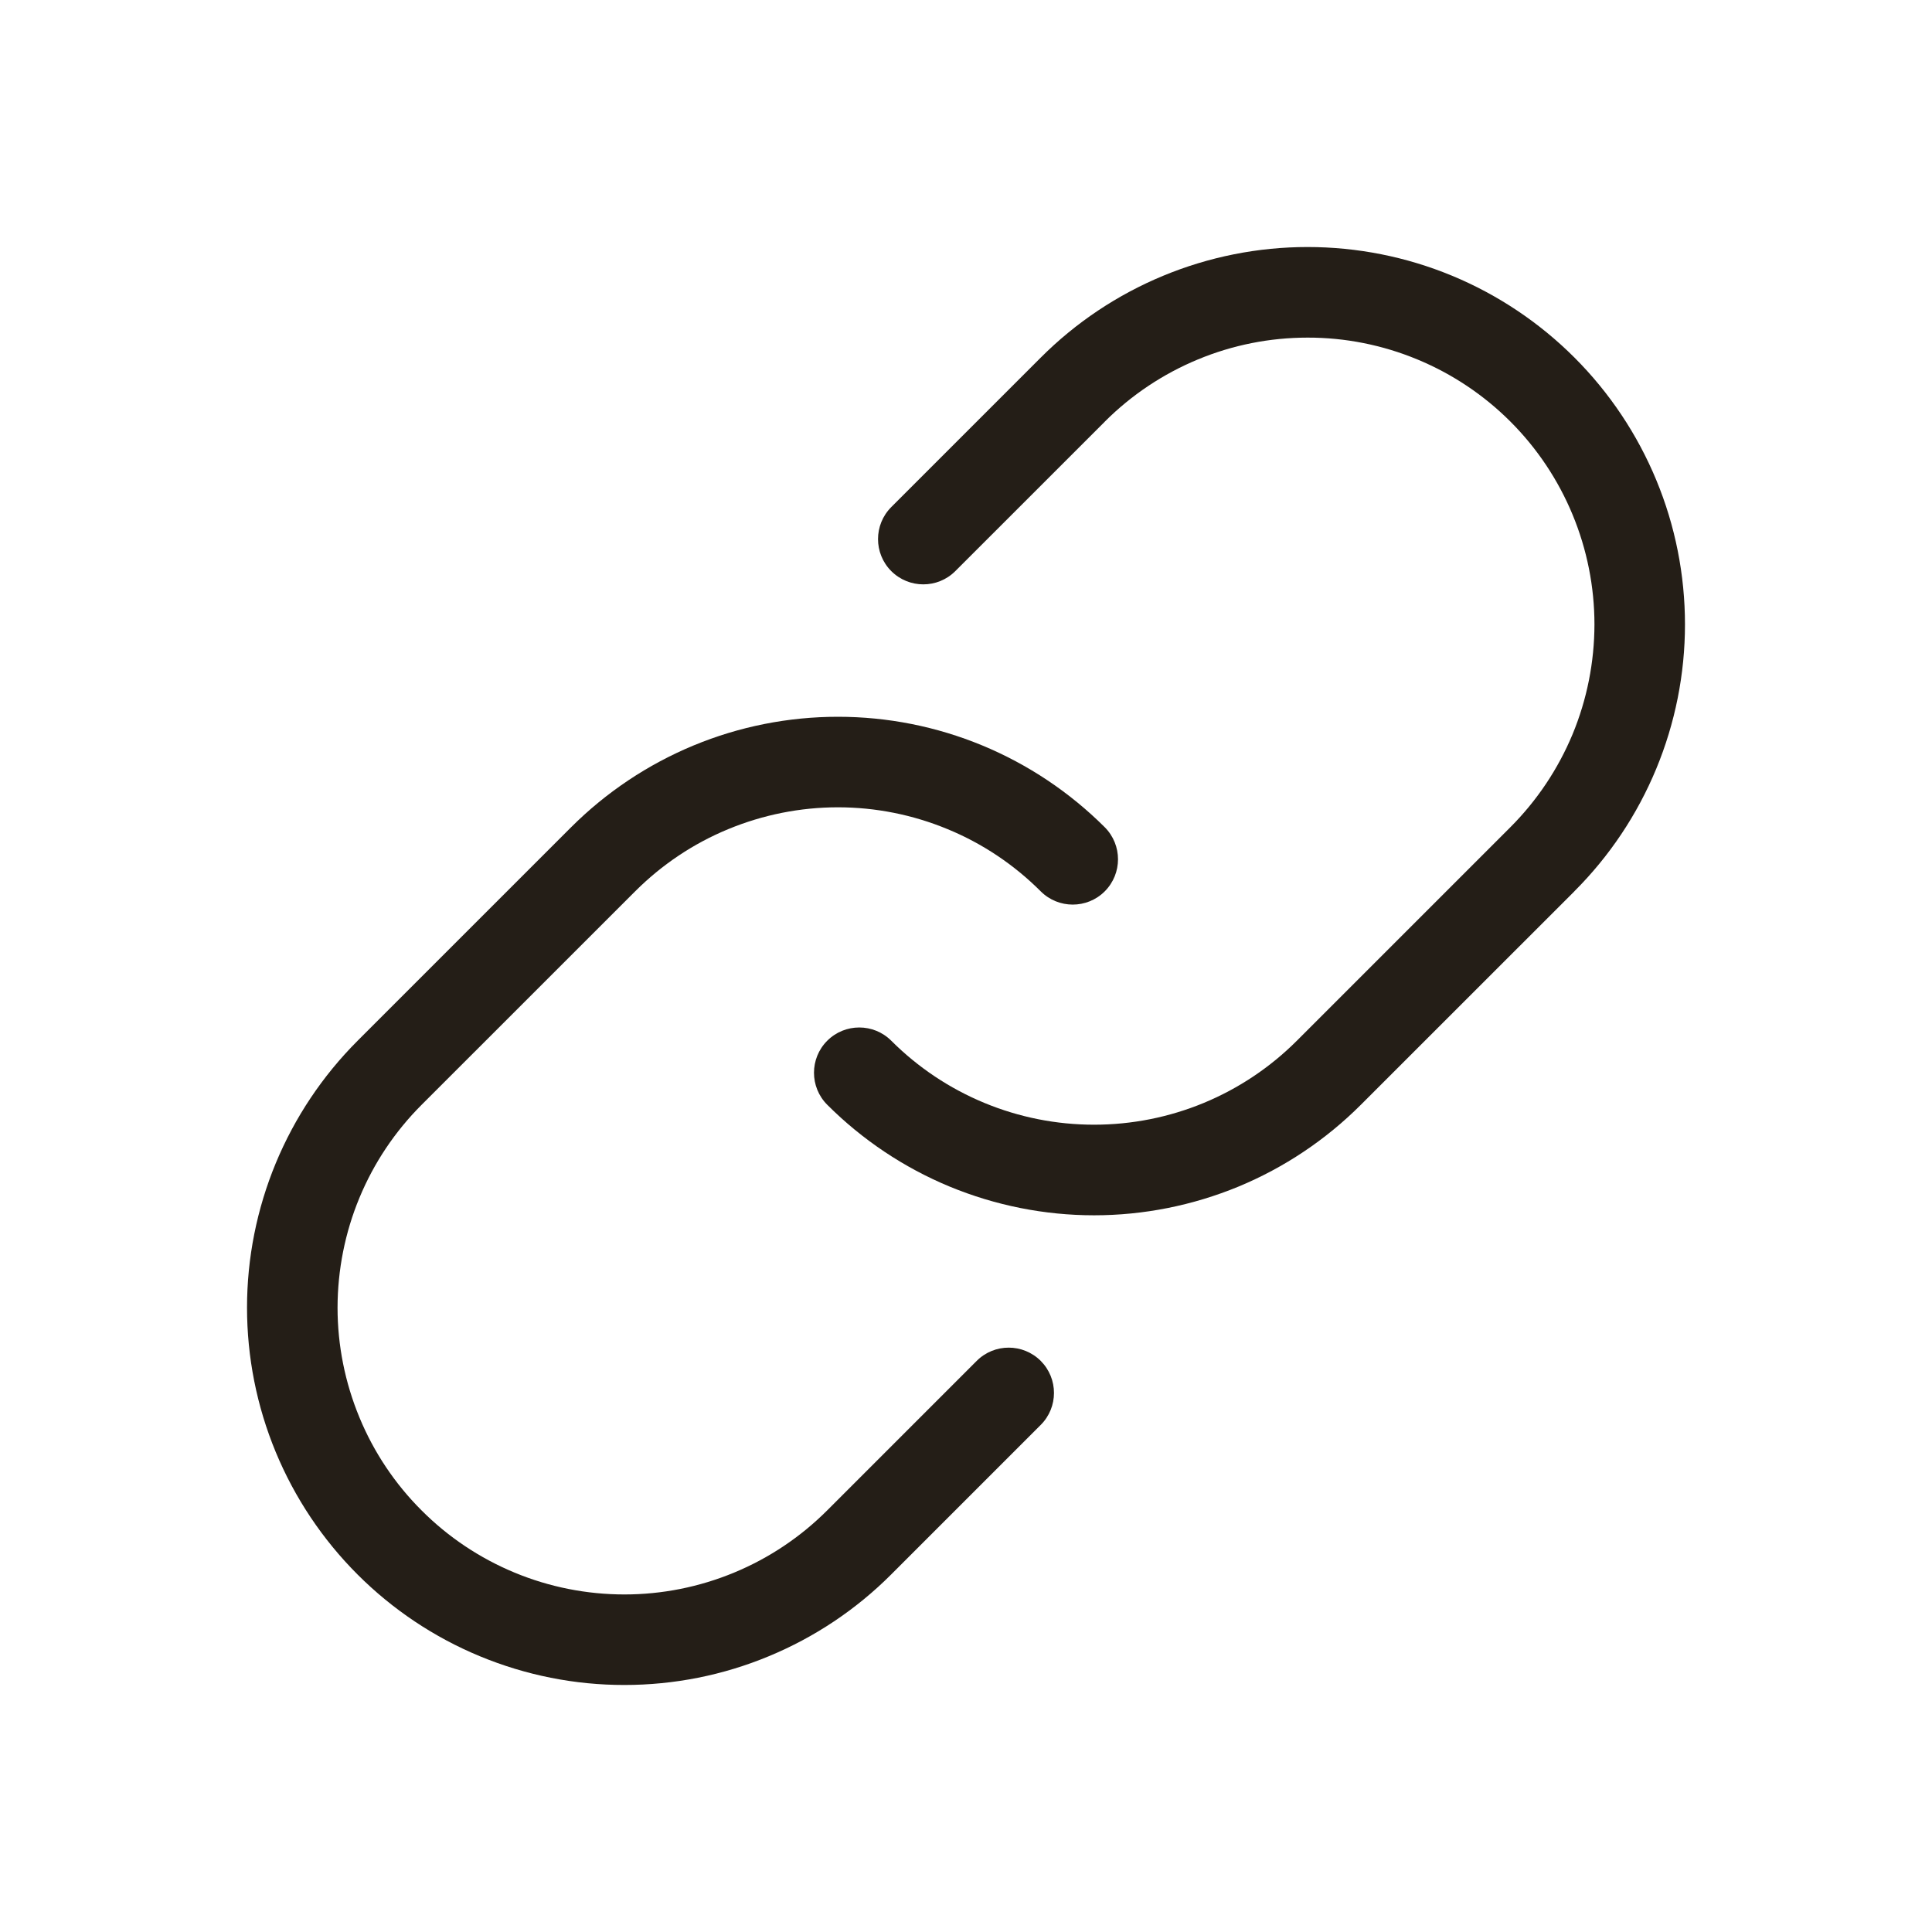 <svg width="28" height="28" viewBox="0 0 28 28" fill="none" xmlns="http://www.w3.org/2000/svg">
<path fill-rule="evenodd" clip-rule="evenodd" d="M20.541 5.209C20.037 5 19.496 4.892 18.95 4.893C18.404 4.893 17.864 5 17.359 5.21C16.855 5.419 16.397 5.725 16.011 6.111L16.011 6.112L13.845 8.277C13.589 8.533 13.174 8.533 12.917 8.277C12.661 8.021 12.661 7.605 12.917 7.349L15.082 5.184C15.082 5.184 15.083 5.184 15.083 5.184C15.083 5.183 15.083 5.183 15.083 5.183C15.59 4.675 16.193 4.272 16.857 3.997C17.52 3.722 18.232 3.58 18.95 3.58C19.668 3.58 20.38 3.721 21.044 3.996C21.707 4.271 22.31 4.674 22.818 5.182C23.326 5.69 23.729 6.293 24.004 6.957C24.279 7.62 24.42 8.332 24.42 9.05C24.42 9.768 24.278 10.48 24.003 11.143C23.728 11.807 23.325 12.41 22.817 12.917C22.817 12.918 22.817 12.918 22.817 12.918L19.723 16.011C19.215 16.519 18.612 16.922 17.949 17.197C17.285 17.471 16.574 17.613 15.856 17.613C15.138 17.613 14.427 17.471 13.763 17.197C13.1 16.922 12.497 16.519 11.989 16.011C11.733 15.755 11.733 15.339 11.989 15.083C12.245 14.827 12.661 14.827 12.917 15.083C13.303 15.469 13.761 15.775 14.266 15.984C14.77 16.193 15.31 16.3 15.856 16.3C16.402 16.3 16.942 16.193 17.447 15.984C17.951 15.775 18.409 15.469 18.795 15.083L21.889 11.989L21.889 11.989C22.275 11.603 22.581 11.145 22.791 10.641C23 10.136 23.107 9.596 23.108 9.05C23.108 8.504 23 7.963 22.791 7.459C22.582 6.954 22.276 6.496 21.89 6.11C21.504 5.724 21.046 5.418 20.541 5.209Z" fill="#241E17"/>
<path fill-rule="evenodd" clip-rule="evenodd" d="M12.144 11.7C11.598 11.7 11.058 11.808 10.553 12.017C10.049 12.225 9.591 12.532 9.205 12.918L6.111 16.011C5.725 16.397 5.418 16.855 5.209 17.36C5 17.864 4.893 18.405 4.892 18.951C4.892 19.497 5 20.037 5.209 20.542C5.417 21.046 5.724 21.505 6.11 21.89C6.496 22.277 6.954 22.583 7.459 22.792C7.963 23.001 8.504 23.108 9.05 23.108C9.596 23.108 10.136 23 10.64 22.791C11.145 22.582 11.603 22.275 11.989 21.889L14.155 19.723C14.411 19.467 14.826 19.467 15.083 19.723C15.339 19.98 15.339 20.395 15.083 20.651L12.917 22.817C12.917 22.817 12.918 22.817 12.917 22.817C12.41 23.325 11.807 23.728 11.143 24.003C10.48 24.279 9.768 24.42 9.05 24.42C8.332 24.421 7.62 24.279 6.956 24.004C6.293 23.73 5.69 23.327 5.182 22.819C4.674 22.311 4.271 21.708 3.996 21.044C3.721 20.38 3.58 19.669 3.58 18.95C3.58 18.232 3.722 17.521 3.997 16.857C4.272 16.194 4.675 15.591 5.183 15.083C5.183 15.083 5.183 15.083 5.183 15.083L8.277 11.989C8.785 11.482 9.388 11.079 10.051 10.804C10.714 10.529 11.426 10.388 12.144 10.388C12.862 10.388 13.573 10.529 14.237 10.804C14.9 11.079 15.503 11.482 16.011 11.989C16.267 12.246 16.267 12.661 16.011 12.918C15.755 13.174 15.339 13.174 15.083 12.918C14.697 12.532 14.239 12.225 13.734 12.017C13.23 11.808 12.69 11.7 12.144 11.7Z" fill="#241E17"/>
</svg>

